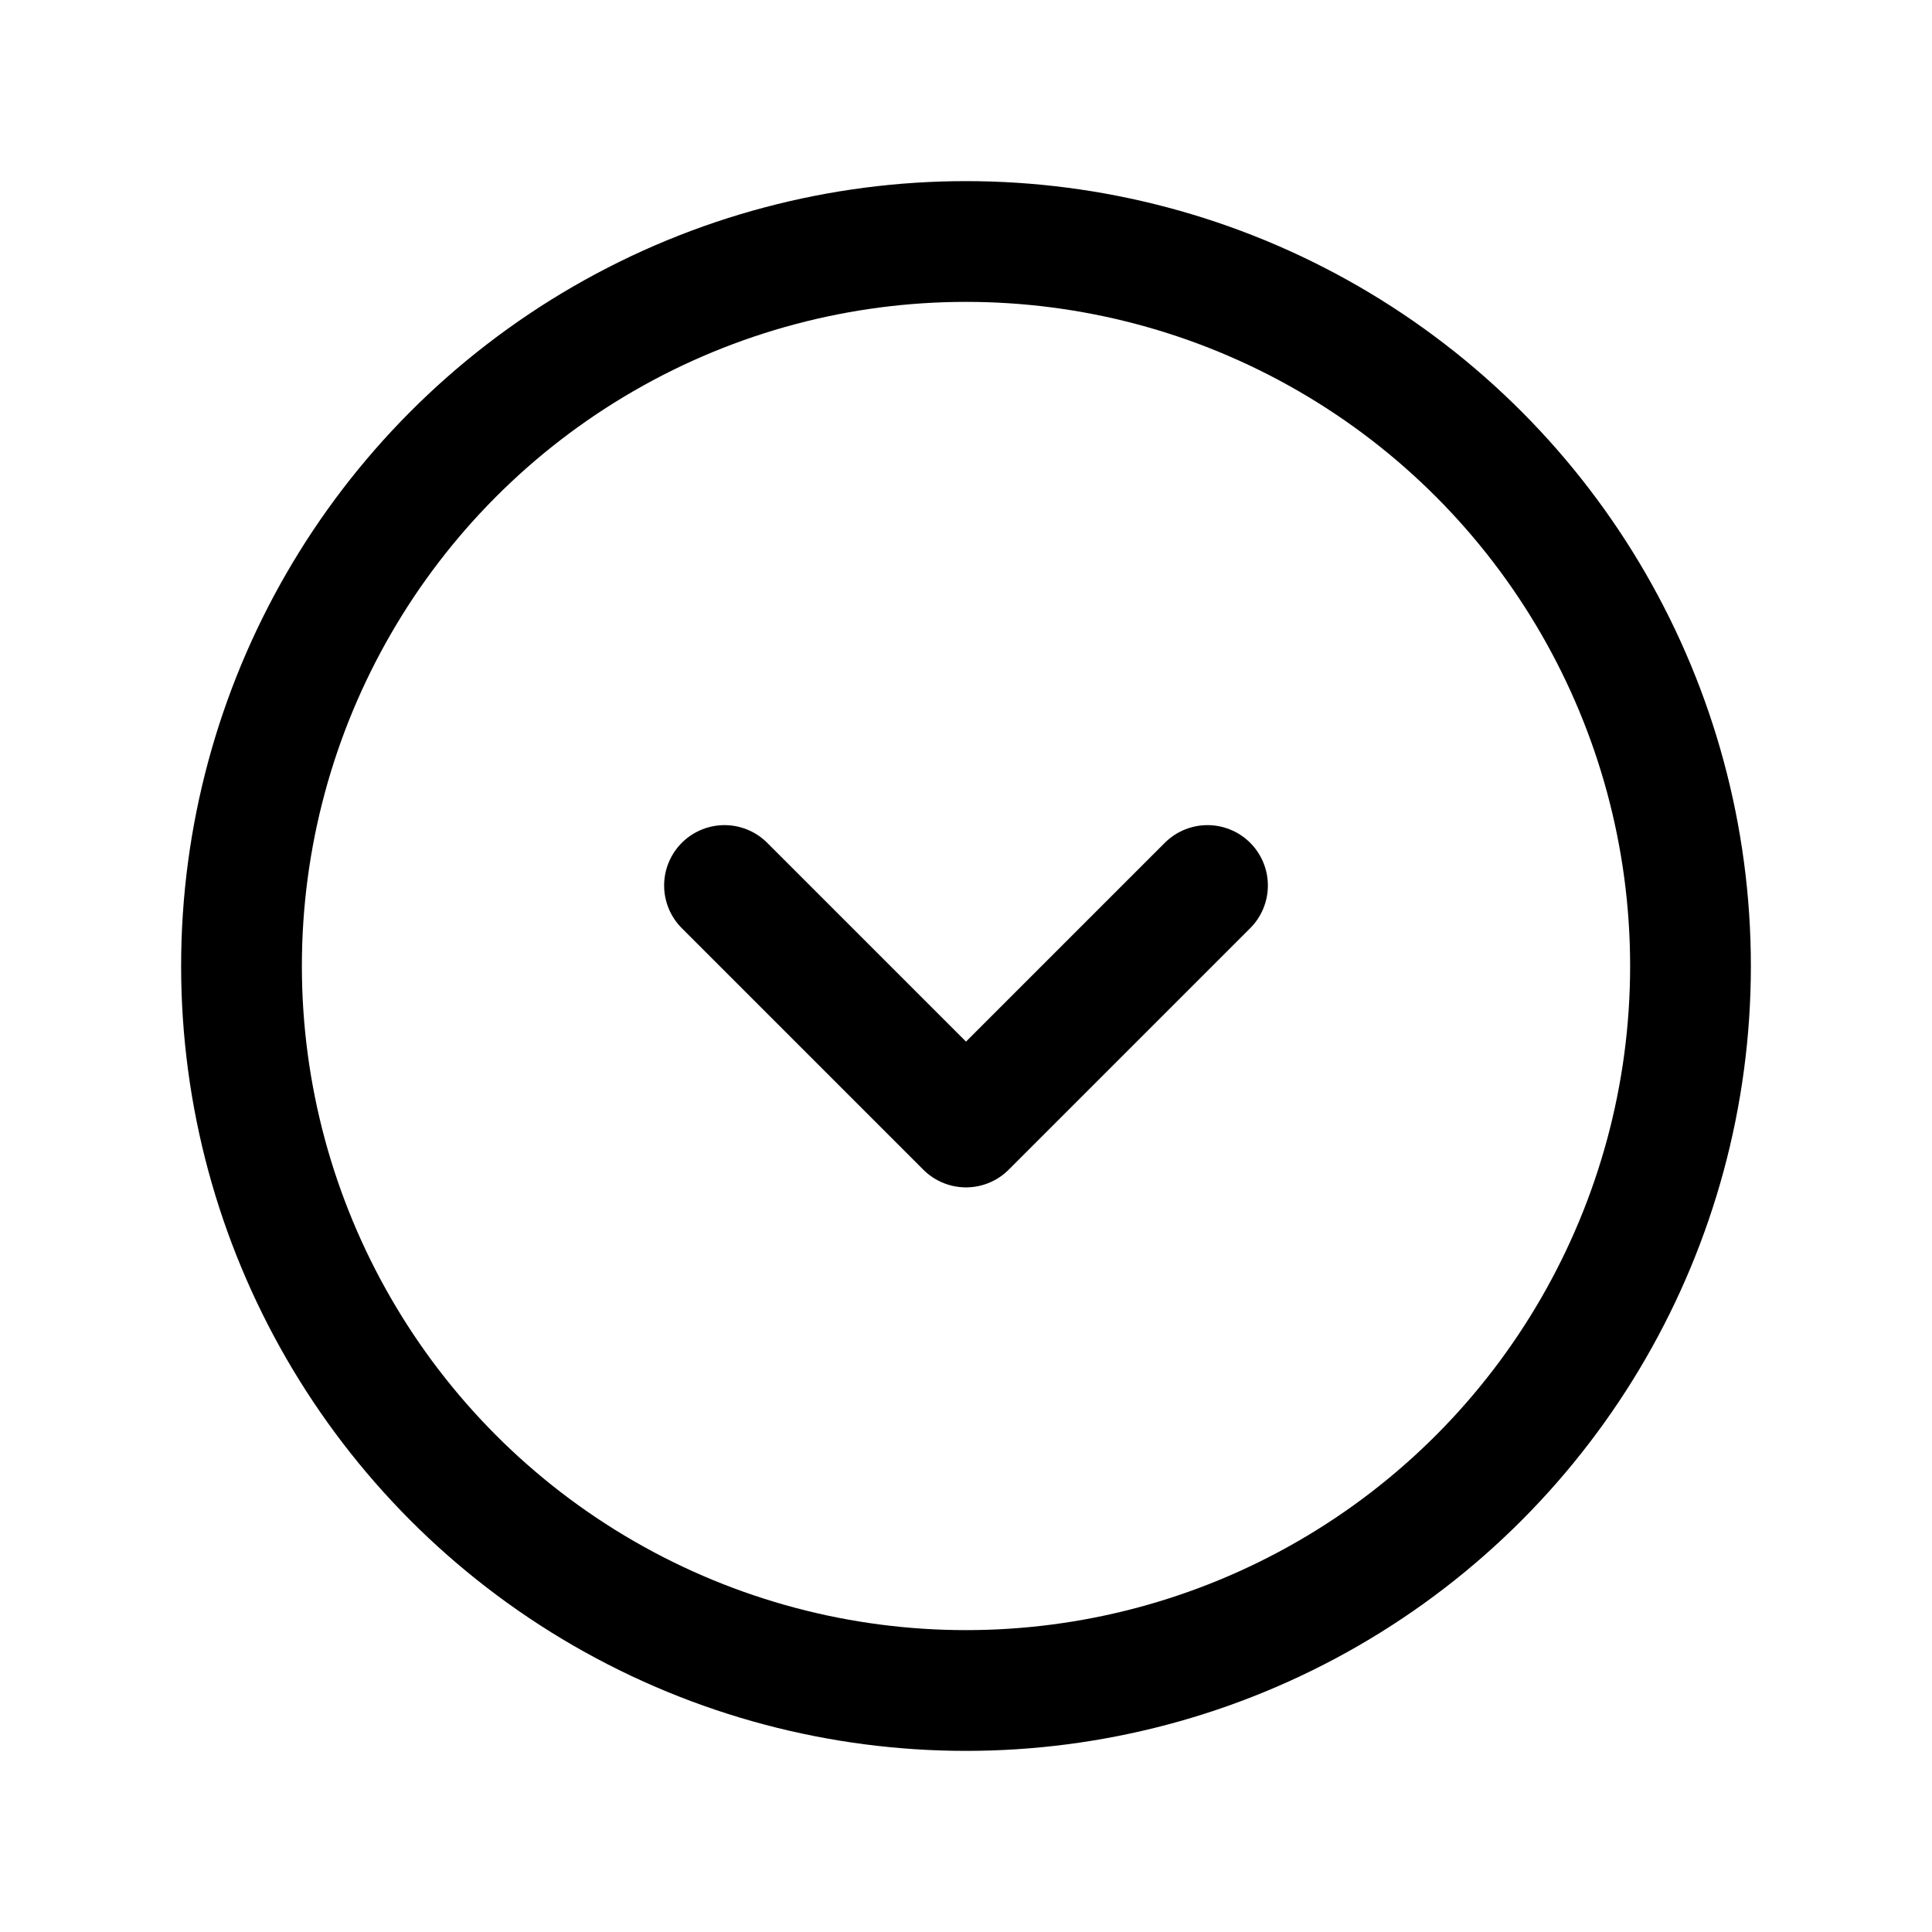 <svg xmlns="http://www.w3.org/2000/svg" width="64" height="64" viewBox="0 0 24 24" fill="#000000"><g fill="none" stroke="#000000" stroke-linecap="round" stroke-linejoin="round" stroke-width="1.5"><circle cx="12" cy="12" r="9"/><path d="m9 11l3 3l3-3"/></g></svg>